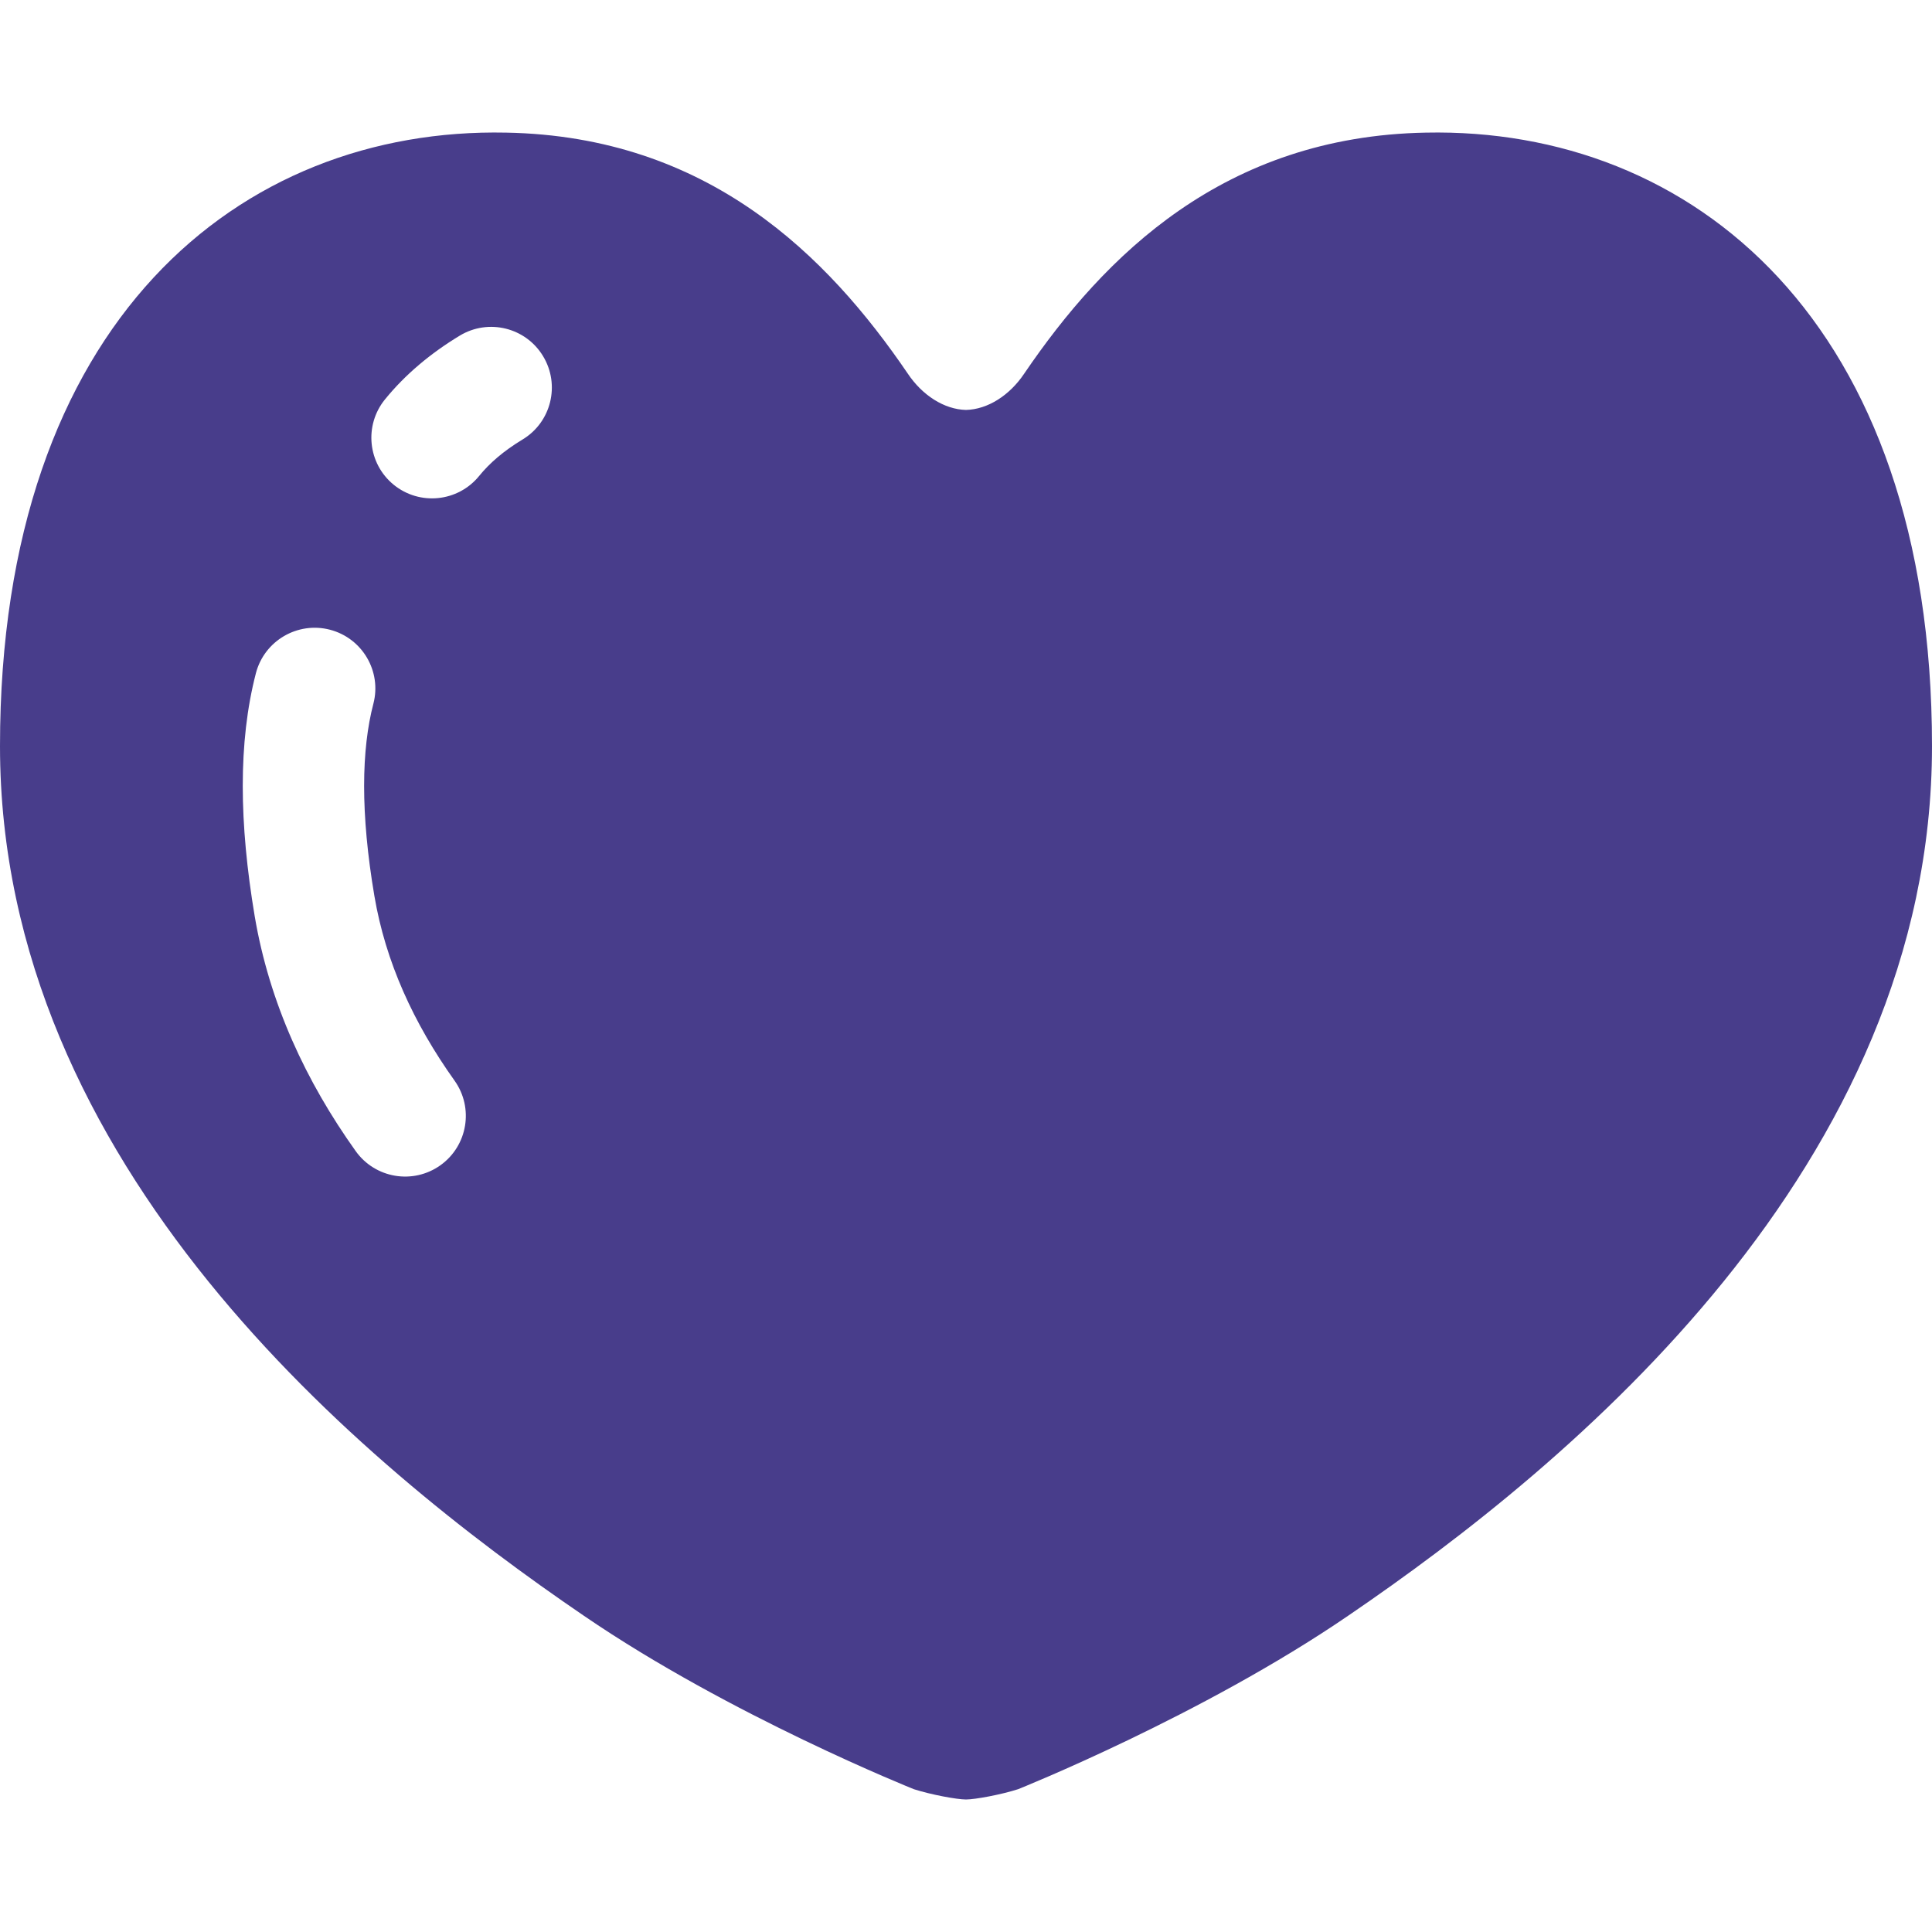 <!--?xml version="1.0" encoding="utf-8"?-->
<!-- Generator: Adobe Illustrator 18.1.1, SVG Export Plug-In . SVG Version: 6.00 Build 0)  -->

<svg version="1.1" id="_x32_" xmlns="http://www.w3.org/2000/svg" xmlns:xlink="http://www.w3.org/1999/xlink" x="0px" y="0px" viewBox="0 0 512 512" style="width: 256px; height: 256px; opacity: 1;" xml:space="preserve">
<style type="text/css">
	.st0{fill:#4B4B4B;}
</style>
<g>
	<path class="st0" d="M377.886,35.146c-53.546,0.984-85.225,32.654-106.448,63.85c-3.864,5.78-9.665,9.494-15.444,9.643
		c-5.779-0.149-11.57-3.863-15.433-9.643C219.328,67.8,187.659,36.13,134.103,35.146C63.83,33.711,0,84.848,0,197.728
		c0,111.276,95.681,190.228,154.694,230.437c38.755,26.532,87.484,45.989,87.484,45.989c4.494,1.444,11.42,2.729,13.816,2.729
		c2.408,0,9.333-1.284,13.817-2.729c0,0,48.729-19.458,87.493-45.989C416.319,387.956,512,309.003,512,197.728
		C512,84.848,448.159,33.711,377.886,35.146z M116.711,308.811c-7.245,5.158-17.274,3.478-22.442-3.746
		c-13.133-18.388-22.882-39.236-26.778-62.3c-2.066-12.34-3.158-23.803-3.158-34.484c0-10.735,1.103-20.709,3.49-29.903
		c2.248-8.583,11.045-13.731,19.628-11.494c8.594,2.248,13.742,11.045,11.494,19.628c-1.563,5.961-2.451,13.228-2.451,21.768
		c0,8.498,0.867,18.216,2.718,29.132c2.955,17.478,10.371,33.714,21.245,48.964C125.616,293.613,123.936,303.652,116.711,308.811z
		 M138.491,116.464c-5.062,3.061-8.776,6.293-11.526,9.686c-5.609,6.881-15.733,7.919-22.636,2.311
		c-6.871-5.608-7.908-15.732-2.3-22.624c5.383-6.614,12.094-12.223,19.81-16.889c7.609-4.603,17.499-2.162,22.079,5.436
		C148.52,101.983,146.09,111.883,138.491,116.464z" style="fill: rgb(72, 61, 139);"></path>
</g>
</svg>

